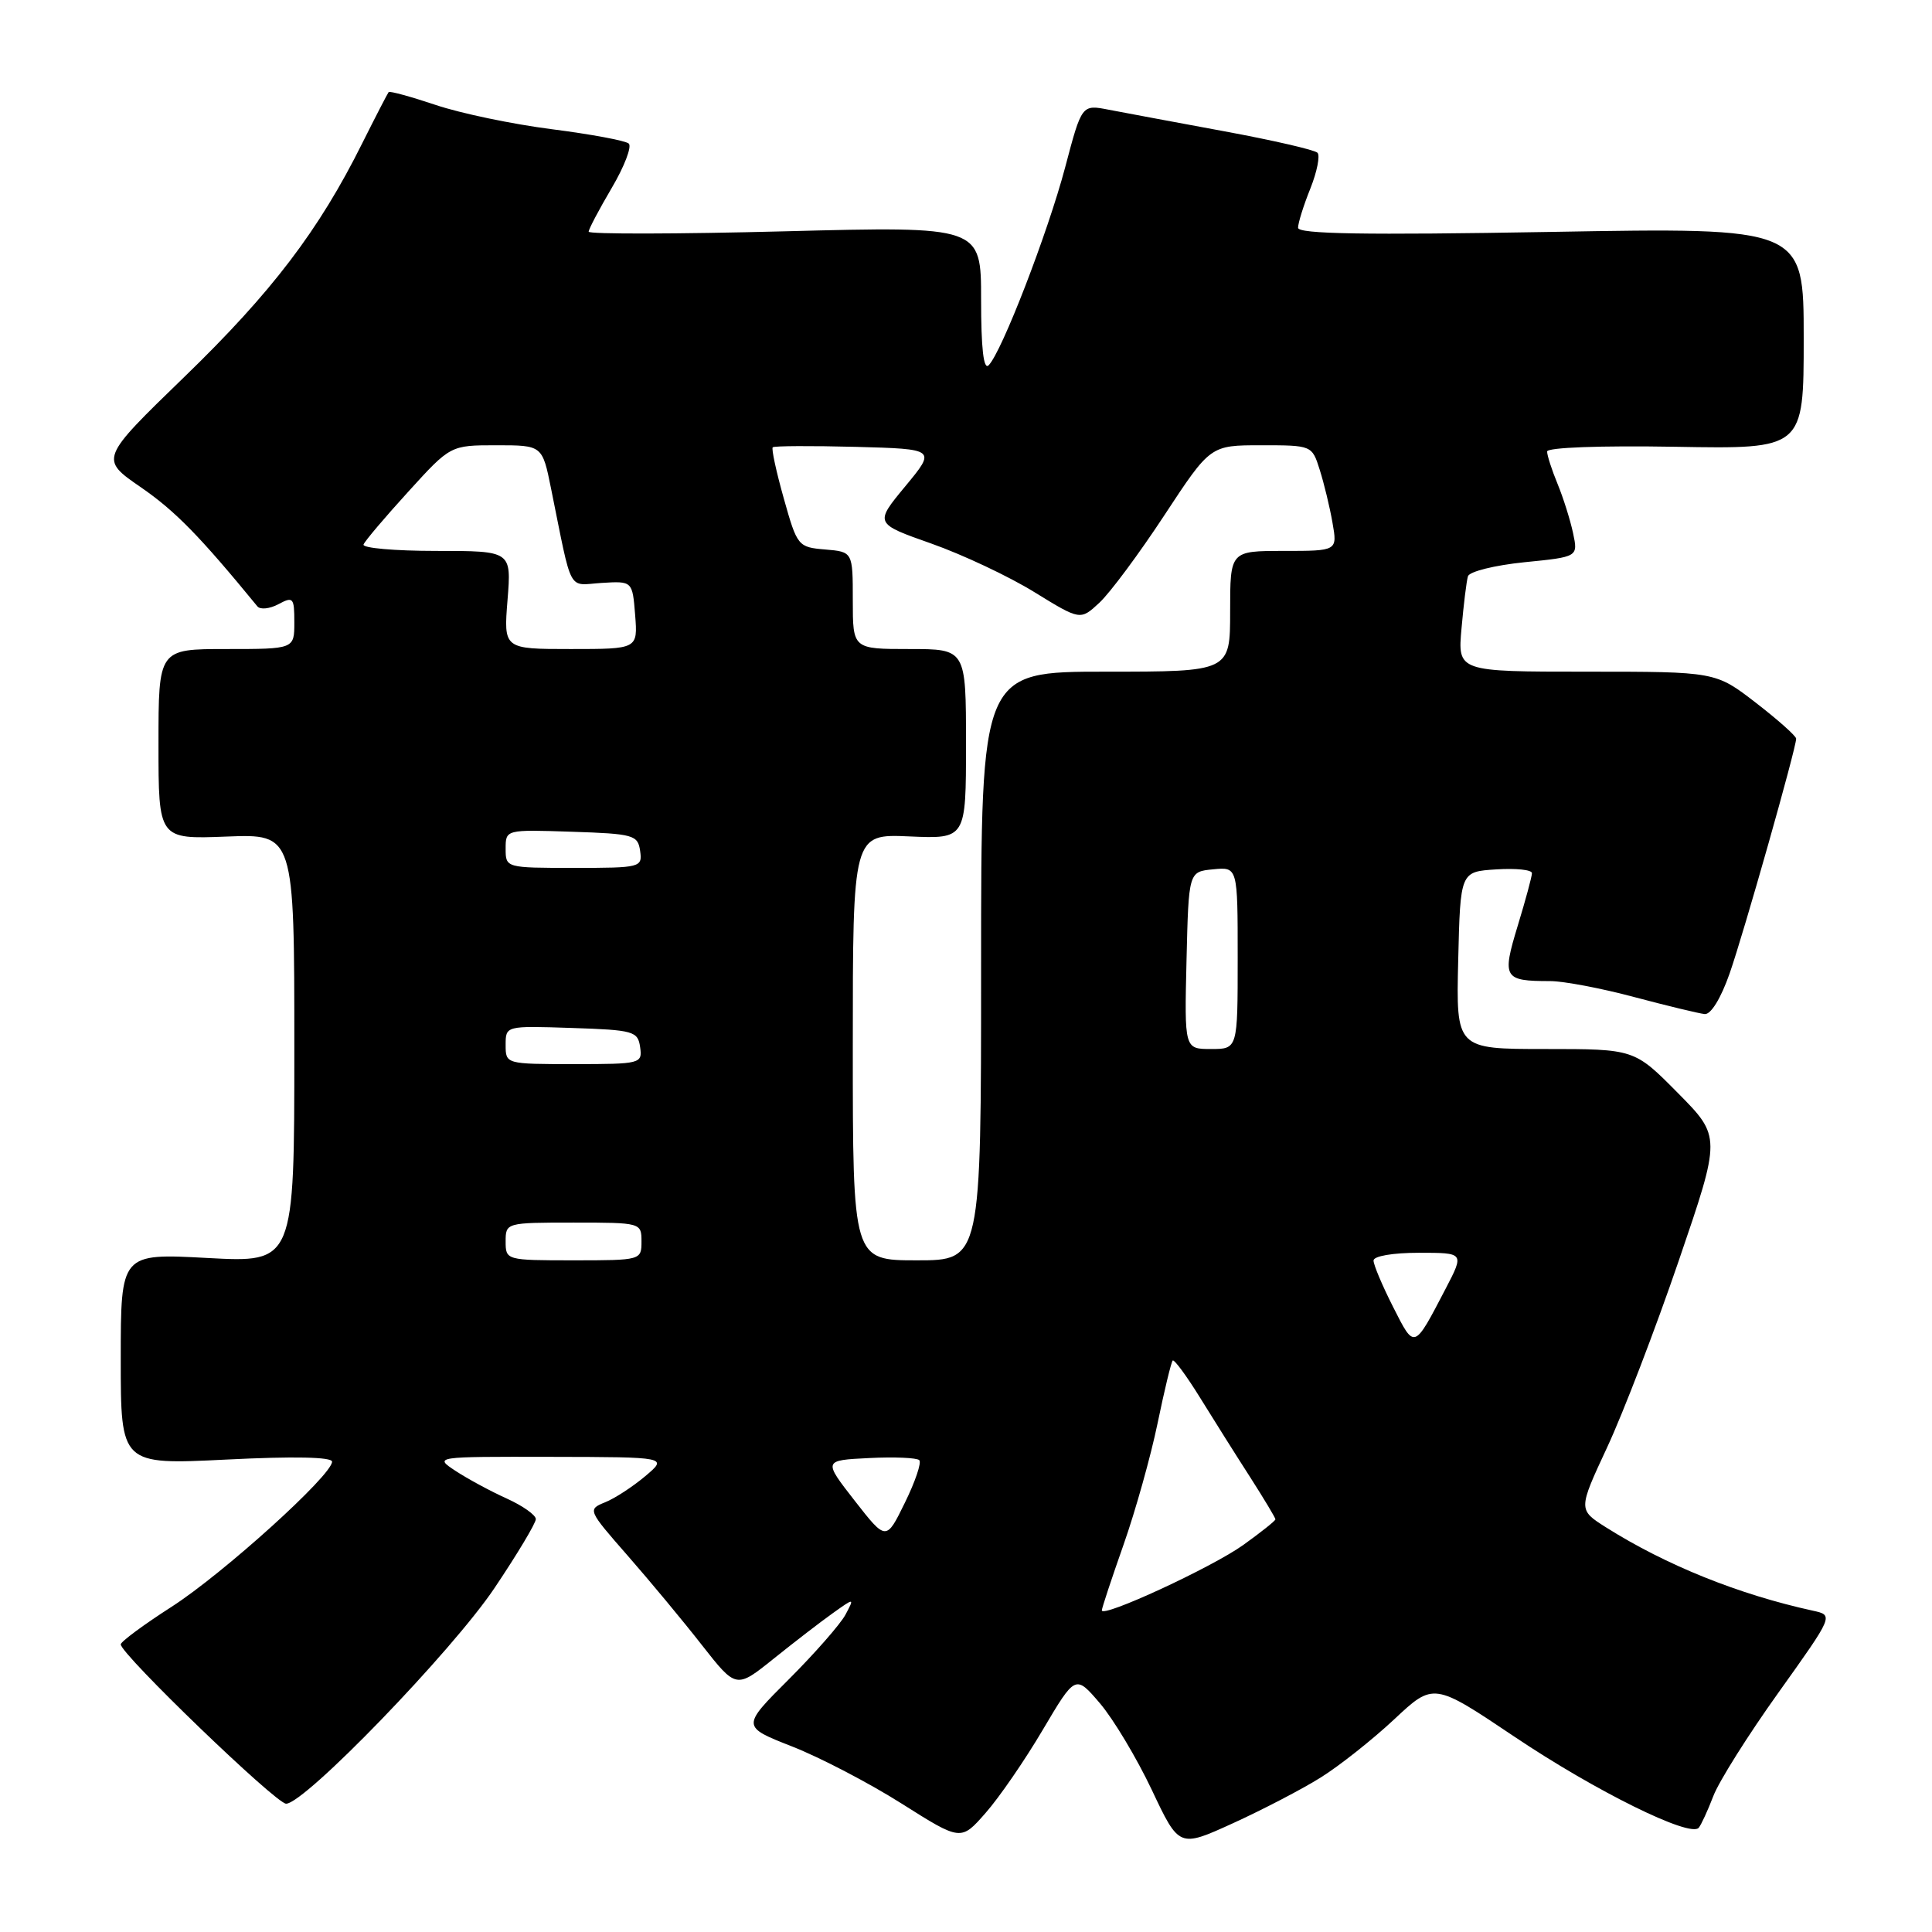 <?xml version="1.0" encoding="UTF-8" standalone="no"?>
<!DOCTYPE svg PUBLIC "-//W3C//DTD SVG 1.1//EN" "http://www.w3.org/Graphics/SVG/1.1/DTD/svg11.dtd" >
<svg xmlns="http://www.w3.org/2000/svg" xmlns:xlink="http://www.w3.org/1999/xlink" version="1.1" viewBox="0 0 256 256">
 <g >
 <path fill="currentColor"
d=" M 175.00 235.53 C 177.47 233.99 181.85 230.52 184.73 227.83 C 189.96 222.93 189.96 222.93 200.73 230.16 C 211.41 237.33 223.96 243.53 225.09 242.19 C 225.41 241.81 226.28 239.93 227.02 238.00 C 227.75 236.07 231.64 229.89 235.66 224.27 C 242.97 214.03 242.97 214.03 240.24 213.43 C 230.36 211.27 220.77 207.40 212.80 202.38 C 209.11 200.04 209.11 200.04 212.96 191.77 C 215.08 187.22 219.35 176.10 222.44 167.06 C 228.06 150.62 228.06 150.62 222.31 144.81 C 216.56 139.00 216.56 139.00 204.75 139.00 C 192.94 139.00 192.94 139.00 193.22 127.25 C 193.50 115.50 193.50 115.50 198.25 115.20 C 200.86 115.03 203.00 115.25 202.99 115.70 C 202.99 116.14 202.14 119.28 201.10 122.69 C 199.00 129.59 199.24 130.00 205.39 130.00 C 207.17 130.00 212.20 130.95 216.56 132.12 C 220.93 133.28 225.12 134.29 225.88 134.37 C 226.70 134.45 228.03 132.28 229.18 129.00 C 231.07 123.60 238.00 99.13 238.00 97.88 C 238.00 97.53 235.60 95.39 232.66 93.12 C 227.32 89.00 227.32 89.00 210.23 89.00 C 193.14 89.00 193.14 89.00 193.66 83.25 C 193.94 80.09 194.32 76.99 194.51 76.36 C 194.70 75.73 198.06 74.90 201.98 74.50 C 209.11 73.79 209.11 73.79 208.44 70.64 C 208.07 68.91 207.15 65.98 206.39 64.13 C 205.62 62.27 205.00 60.34 205.00 59.83 C 205.00 59.29 212.06 59.03 222.00 59.20 C 239.00 59.50 239.00 59.50 239.00 44.82 C 239.00 30.14 239.00 30.14 205.50 30.73 C 180.81 31.16 172.00 31.01 172.00 30.18 C 172.00 29.55 172.73 27.21 173.63 24.98 C 174.52 22.74 174.94 20.61 174.57 20.24 C 174.20 19.86 168.63 18.58 162.19 17.39 C 155.76 16.20 148.89 14.92 146.92 14.54 C 143.34 13.84 143.34 13.84 141.14 22.17 C 138.83 30.88 132.73 46.67 131.00 48.40 C 130.33 49.07 130.00 46.18 130.00 39.69 C 130.00 29.98 130.00 29.98 104.00 30.65 C 89.70 31.02 78.00 31.04 78.00 30.70 C 78.00 30.37 79.38 27.75 81.06 24.90 C 82.74 22.05 83.75 19.40 83.31 19.02 C 82.86 18.63 78.27 17.78 73.11 17.12 C 67.94 16.46 61.03 15.02 57.74 13.91 C 54.46 12.81 51.65 12.04 51.50 12.20 C 51.36 12.37 49.78 15.42 47.99 19.00 C 42.25 30.53 36.00 38.73 24.48 49.89 C 13.21 60.81 13.21 60.81 18.67 64.57 C 23.22 67.71 26.47 71.03 34.10 80.34 C 34.47 80.81 35.73 80.68 36.89 80.06 C 38.85 79.01 39.00 79.18 39.00 82.46 C 39.00 86.00 39.00 86.00 30.00 86.00 C 21.00 86.00 21.00 86.00 21.00 98.60 C 21.00 111.20 21.00 111.20 30.00 110.85 C 39.00 110.50 39.00 110.50 39.00 138.90 C 39.00 167.31 39.00 167.31 27.50 166.69 C 16.00 166.07 16.00 166.07 16.00 180.08 C 16.00 194.09 16.00 194.09 30.00 193.40 C 38.95 192.95 44.00 193.06 44.00 193.68 C 44.00 195.47 29.60 208.49 22.75 212.90 C 19.04 215.28 16.00 217.53 16.00 217.89 C 16.00 219.18 36.57 239.00 37.91 239.00 C 40.37 239.00 59.89 218.81 65.52 210.43 C 68.53 205.95 71.00 201.83 71.00 201.29 C 71.00 200.75 69.26 199.52 67.14 198.56 C 65.01 197.60 61.98 195.96 60.39 194.92 C 57.50 193.01 57.50 193.01 73.00 193.04 C 88.50 193.07 88.50 193.07 85.50 195.60 C 83.85 196.99 81.45 198.56 80.16 199.07 C 77.85 200.01 77.89 200.10 83.16 206.12 C 86.10 209.48 90.54 214.82 93.02 218.00 C 97.55 223.77 97.55 223.77 102.52 219.78 C 105.26 217.58 108.79 214.86 110.37 213.74 C 113.23 211.70 113.23 211.70 112.02 213.97 C 111.35 215.21 107.98 219.06 104.53 222.51 C 98.25 228.78 98.25 228.78 104.94 231.41 C 108.62 232.85 115.17 236.26 119.48 238.99 C 127.33 243.95 127.33 243.95 130.60 240.22 C 132.40 238.18 135.81 233.22 138.18 229.20 C 142.50 221.90 142.50 221.90 145.75 225.70 C 147.53 227.79 150.62 232.95 152.62 237.17 C 156.24 244.84 156.24 244.84 163.37 241.59 C 167.29 239.80 172.53 237.08 175.00 235.53 Z  M 146.00 213.38 C 146.00 213.08 147.30 209.16 148.88 204.67 C 150.46 200.18 152.49 192.93 153.39 188.57 C 154.29 184.21 155.19 180.48 155.39 180.28 C 155.58 180.08 157.22 182.30 159.02 185.21 C 160.82 188.12 163.80 192.86 165.65 195.73 C 167.49 198.61 169.00 201.12 169.00 201.32 C 169.00 201.51 167.09 203.03 164.75 204.71 C 160.59 207.69 146.00 214.43 146.00 213.38 Z  M 113.25 198.85 C 109.08 193.50 109.08 193.50 115.15 193.20 C 118.50 193.03 121.49 193.16 121.81 193.48 C 122.13 193.79 121.27 196.34 119.90 199.12 C 117.42 204.19 117.42 204.19 113.25 198.85 Z  M 184.60 173.19 C 183.17 170.37 182.00 167.60 182.00 167.03 C 182.00 166.44 184.54 166.00 188.02 166.00 C 194.03 166.00 194.03 166.00 191.56 170.75 C 187.32 178.88 187.46 178.83 184.60 173.19 Z  M 67.00 164.50 C 67.00 162.02 67.07 162.00 76.00 162.00 C 84.93 162.00 85.00 162.02 85.00 164.50 C 85.00 166.98 84.93 167.00 76.00 167.00 C 67.07 167.00 67.00 166.98 67.00 164.50 Z  M 113.00 138.75 C 113.00 110.50 113.00 110.50 120.50 110.83 C 128.00 111.16 128.00 111.16 128.00 98.58 C 128.00 86.00 128.00 86.00 120.50 86.00 C 113.00 86.00 113.00 86.00 113.00 79.56 C 113.00 73.12 113.00 73.12 109.34 72.81 C 105.75 72.51 105.63 72.37 103.86 66.06 C 102.86 62.52 102.20 59.46 102.39 59.27 C 102.58 59.08 107.53 59.06 113.39 59.21 C 124.04 59.50 124.04 59.50 119.96 64.43 C 115.87 69.37 115.87 69.37 123.42 72.03 C 127.58 73.50 133.71 76.39 137.06 78.46 C 143.15 82.21 143.15 82.21 145.68 79.86 C 147.08 78.56 150.96 73.34 154.30 68.25 C 160.38 59.00 160.38 59.00 167.11 59.00 C 173.83 59.00 173.85 59.01 174.87 62.25 C 175.44 64.04 176.20 67.19 176.56 69.25 C 177.22 73.00 177.22 73.00 170.11 73.00 C 163.00 73.00 163.00 73.00 163.00 81.00 C 163.00 89.00 163.00 89.00 146.50 89.00 C 130.00 89.00 130.00 89.00 130.00 128.00 C 130.00 167.00 130.00 167.00 121.50 167.00 C 113.00 167.00 113.00 167.00 113.00 138.75 Z  M 67.00 138.46 C 67.00 135.92 67.00 135.92 75.75 136.21 C 83.96 136.48 84.52 136.64 84.82 138.75 C 85.13 140.94 84.90 141.00 76.07 141.00 C 67.02 141.00 67.00 140.99 67.00 138.46 Z  M 157.22 127.25 C 157.50 115.50 157.50 115.50 160.75 115.19 C 164.00 114.87 164.00 114.87 164.00 126.94 C 164.00 139.00 164.00 139.00 160.47 139.00 C 156.94 139.00 156.94 139.00 157.22 127.25 Z  M 67.00 112.46 C 67.00 109.92 67.00 109.92 75.75 110.21 C 83.96 110.48 84.52 110.64 84.82 112.75 C 85.13 114.94 84.90 115.00 76.07 115.00 C 67.02 115.00 67.00 114.99 67.00 112.46 Z  M 67.25 79.50 C 67.77 73.00 67.77 73.00 57.80 73.00 C 52.32 73.00 47.98 72.62 48.17 72.15 C 48.35 71.68 51.02 68.53 54.10 65.15 C 59.69 59.00 59.69 59.00 65.77 59.00 C 71.86 59.00 71.86 59.00 73.02 64.75 C 75.89 78.90 75.16 77.53 79.72 77.24 C 83.80 76.99 83.80 76.99 84.16 81.49 C 84.51 86.00 84.51 86.00 75.62 86.00 C 66.73 86.00 66.73 86.00 67.25 79.50 Z "/>
</g>
</svg>
